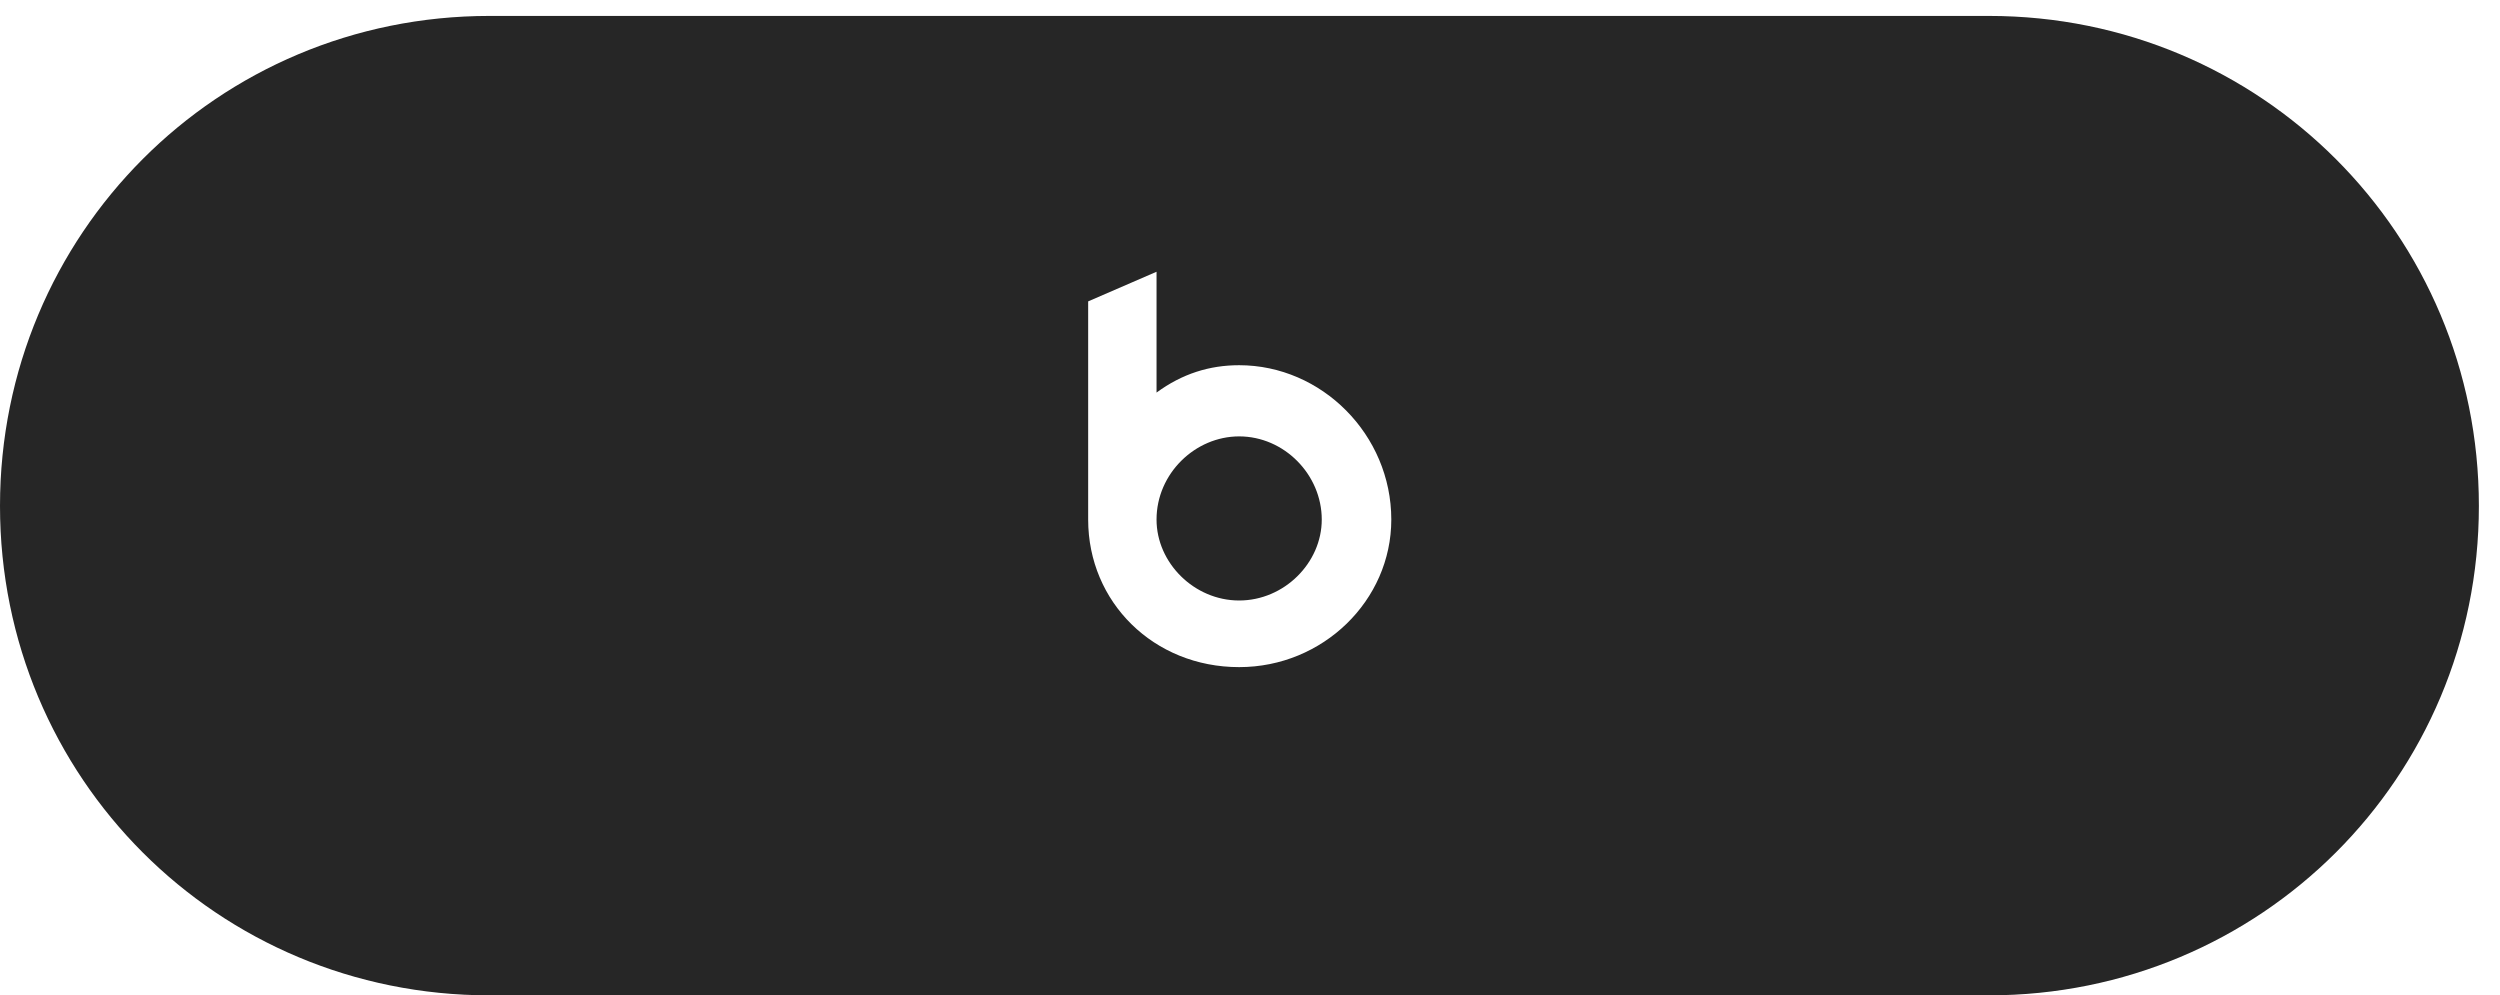 <?xml version="1.0" encoding="UTF-8"?>
<!--Generator: Apple Native CoreSVG 326-->
<!DOCTYPE svg
PUBLIC "-//W3C//DTD SVG 1.1//EN"
       "http://www.w3.org/Graphics/SVG/1.1/DTD/svg11.dtd">
<svg version="1.1" xmlns="http://www.w3.org/2000/svg" xmlns:xlink="http://www.w3.org/1999/xlink" viewBox="0 0 42.852 17.061">
 <g>
  <rect height="17.061" opacity="0" width="42.852" x="0" y="0"/>
  <path d="M8.389 0.273C3.73 0.273 0 4.014 0 8.672C0 13.33 3.73 17.061 8.389 17.061L34.092 17.061C38.75 17.061 42.49 13.33 42.49 8.672C42.49 4.014 38.75 0.273 34.092 0.273ZM21.24 11.435C19.775 11.435 18.652 10.322 18.652 8.906L18.652 5.166L19.824 4.658L19.824 6.729C20.264 6.406 20.732 6.26 21.24 6.26C22.656 6.26 23.848 7.451 23.848 8.906C23.848 10.293 22.676 11.435 21.24 11.435ZM21.24 10.293C22.012 10.293 22.656 9.648 22.656 8.906C22.656 8.135 22.012 7.48 21.24 7.48C20.488 7.48 19.824 8.115 19.824 8.906C19.824 9.648 20.469 10.293 21.24 10.293Z" fill="black" fill-opacity="0.85"/>
 </g>
</svg>
